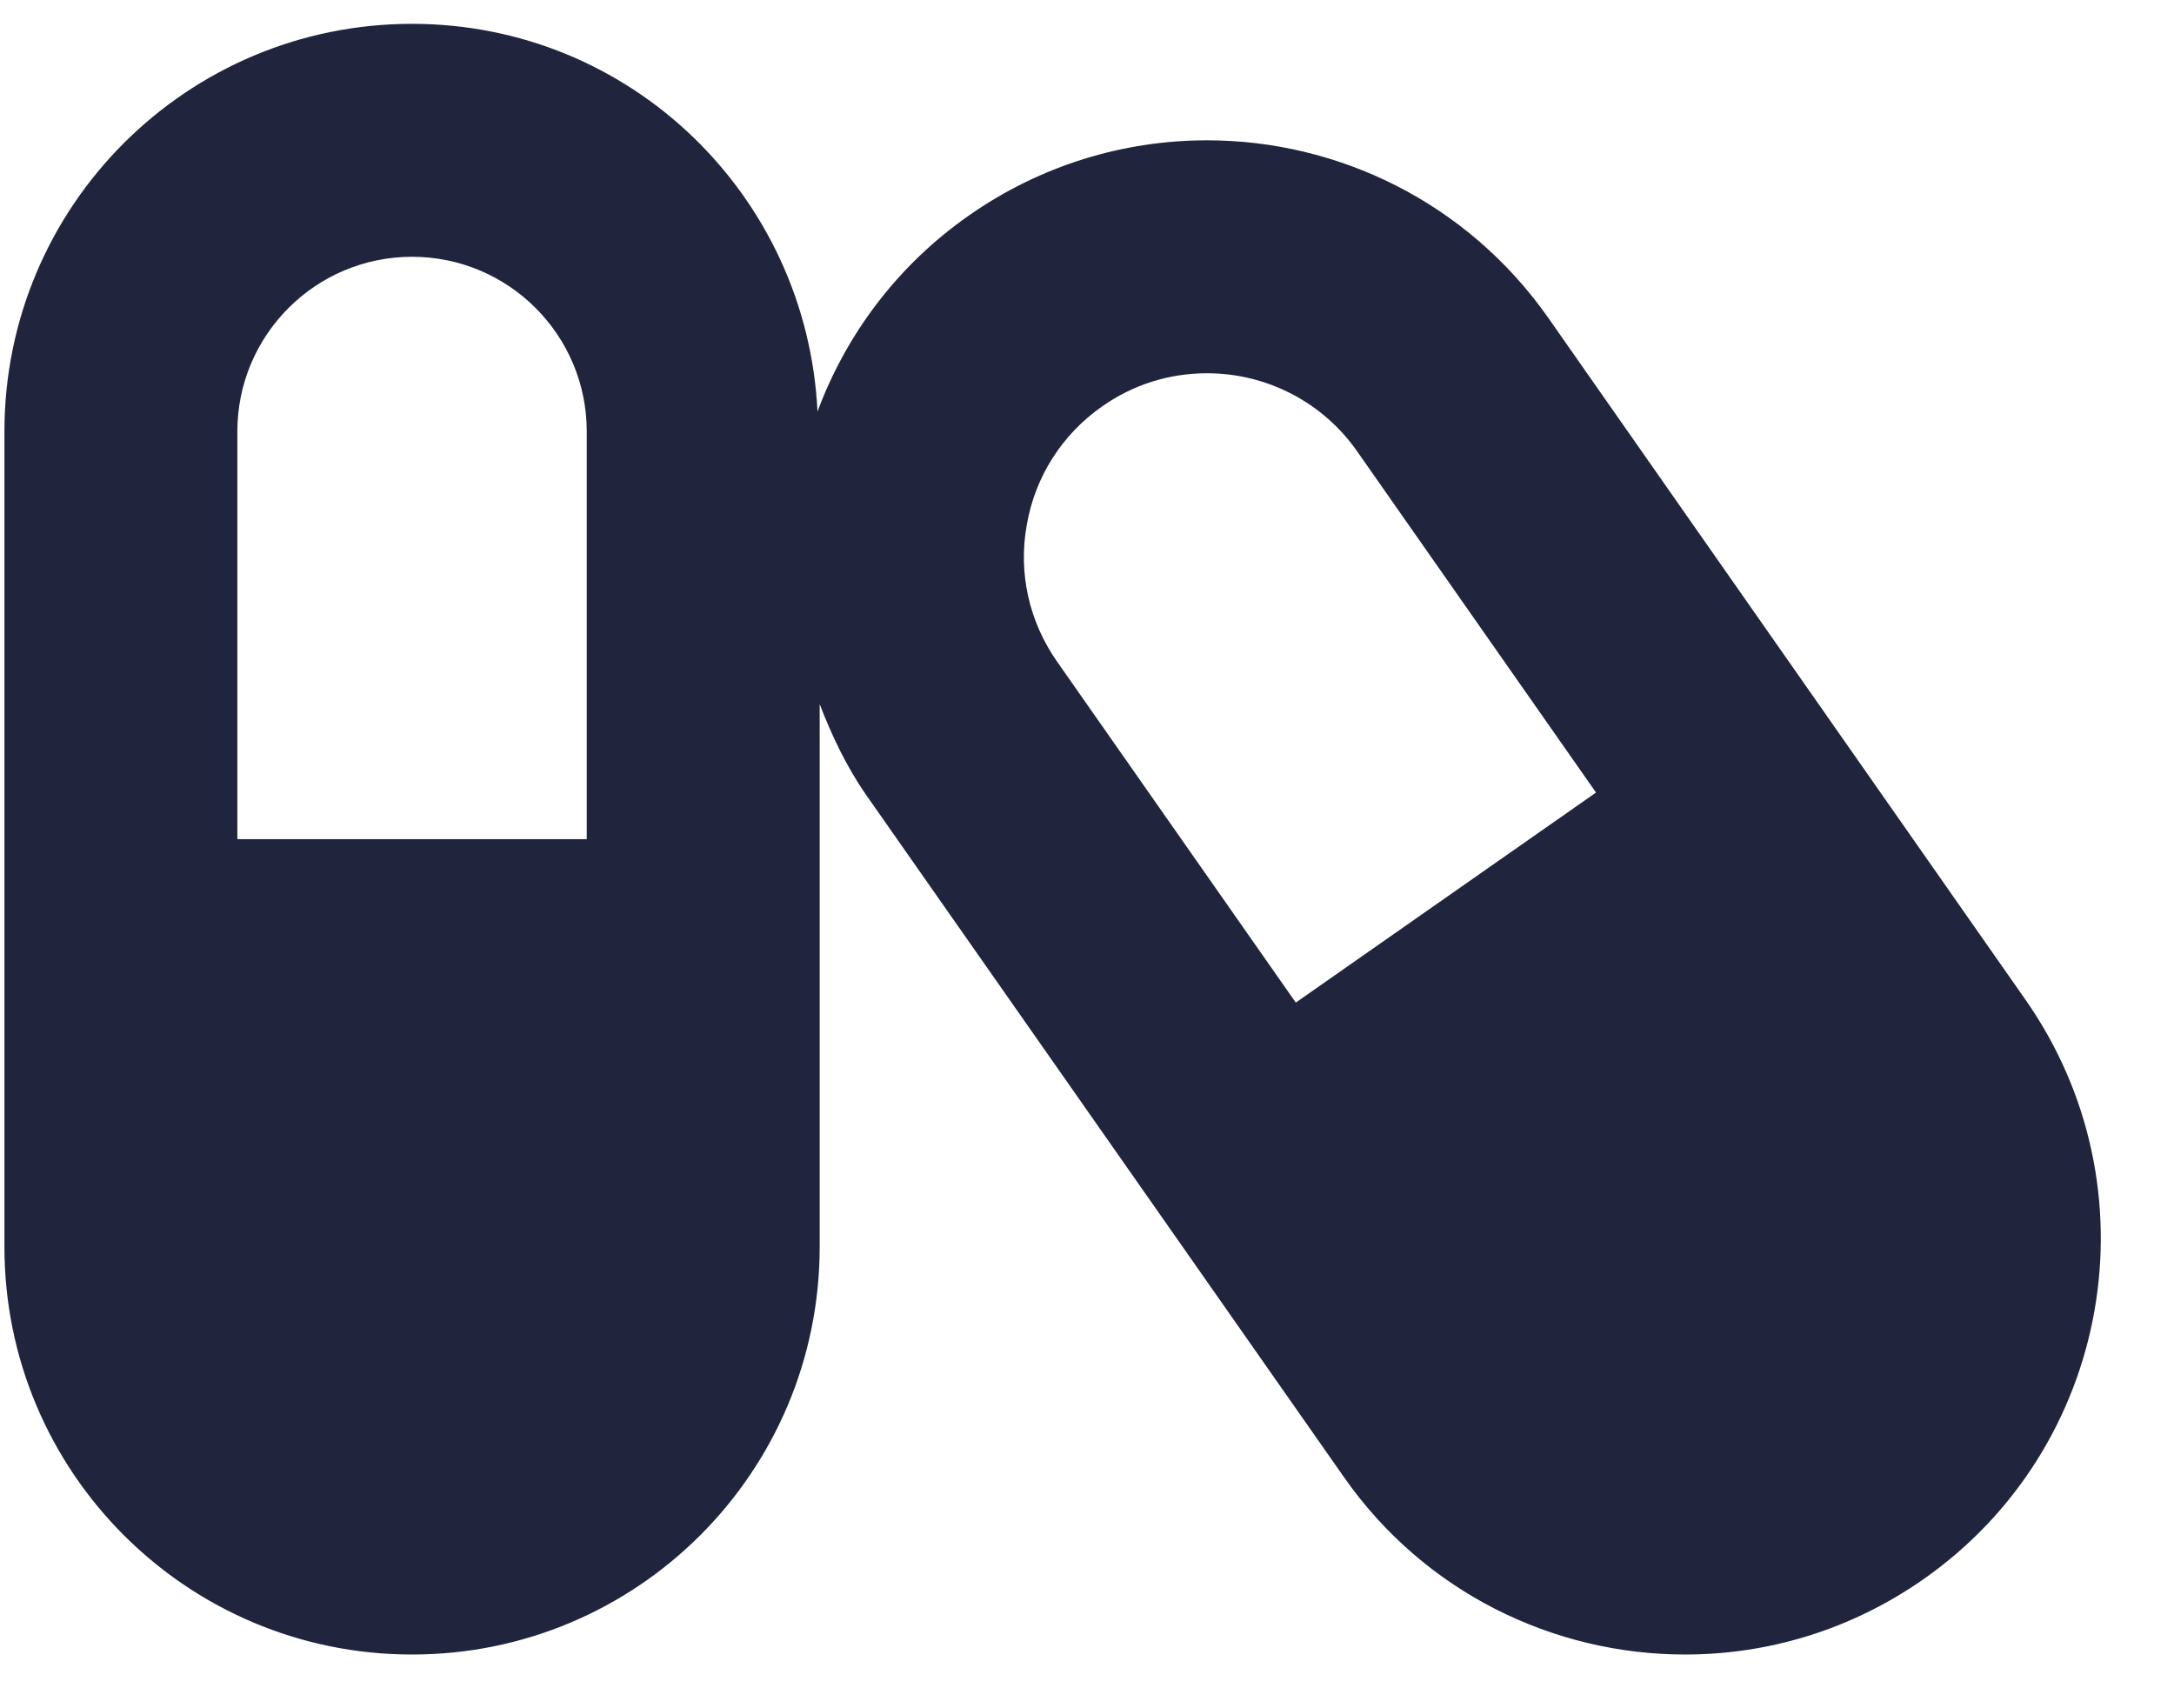 <svg width="28" height="22" viewBox="0 0 28 22" fill="none" xmlns="http://www.w3.org/2000/svg">
<path d="M26.087 12.875L19.942 4.095C18.896 2.604 17.232 1.807 15.545 1.807C14.486 1.807 13.412 2.121 12.475 2.778C11.551 3.425 10.895 4.315 10.529 5.3C10.393 2.52 8.12 0.307 5.307 0.307C2.406 0.307 0.057 2.656 0.057 5.557V16.057C0.057 18.959 2.406 21.308 5.307 21.308C8.209 21.308 10.557 18.959 10.557 16.057V9.068C10.712 9.471 10.9 9.87 11.157 10.24L17.307 19.02C18.348 20.511 20.012 21.308 21.704 21.308C22.768 21.308 23.837 20.993 24.775 20.337C27.198 18.64 27.784 15.298 26.087 12.875ZM7.557 10.807H3.057V5.557C3.057 4.315 4.065 3.307 5.307 3.307C6.55 3.307 7.557 4.315 7.557 5.557V10.807ZM16.689 12.912L13.614 8.52C13.253 8.004 13.112 7.376 13.225 6.757C13.332 6.139 13.679 5.595 14.195 5.234C14.593 4.953 15.062 4.807 15.545 4.807C16.318 4.807 17.04 5.182 17.481 5.815L20.556 10.207L16.689 12.912V12.912Z" fill="#20243D"/>
</svg>
